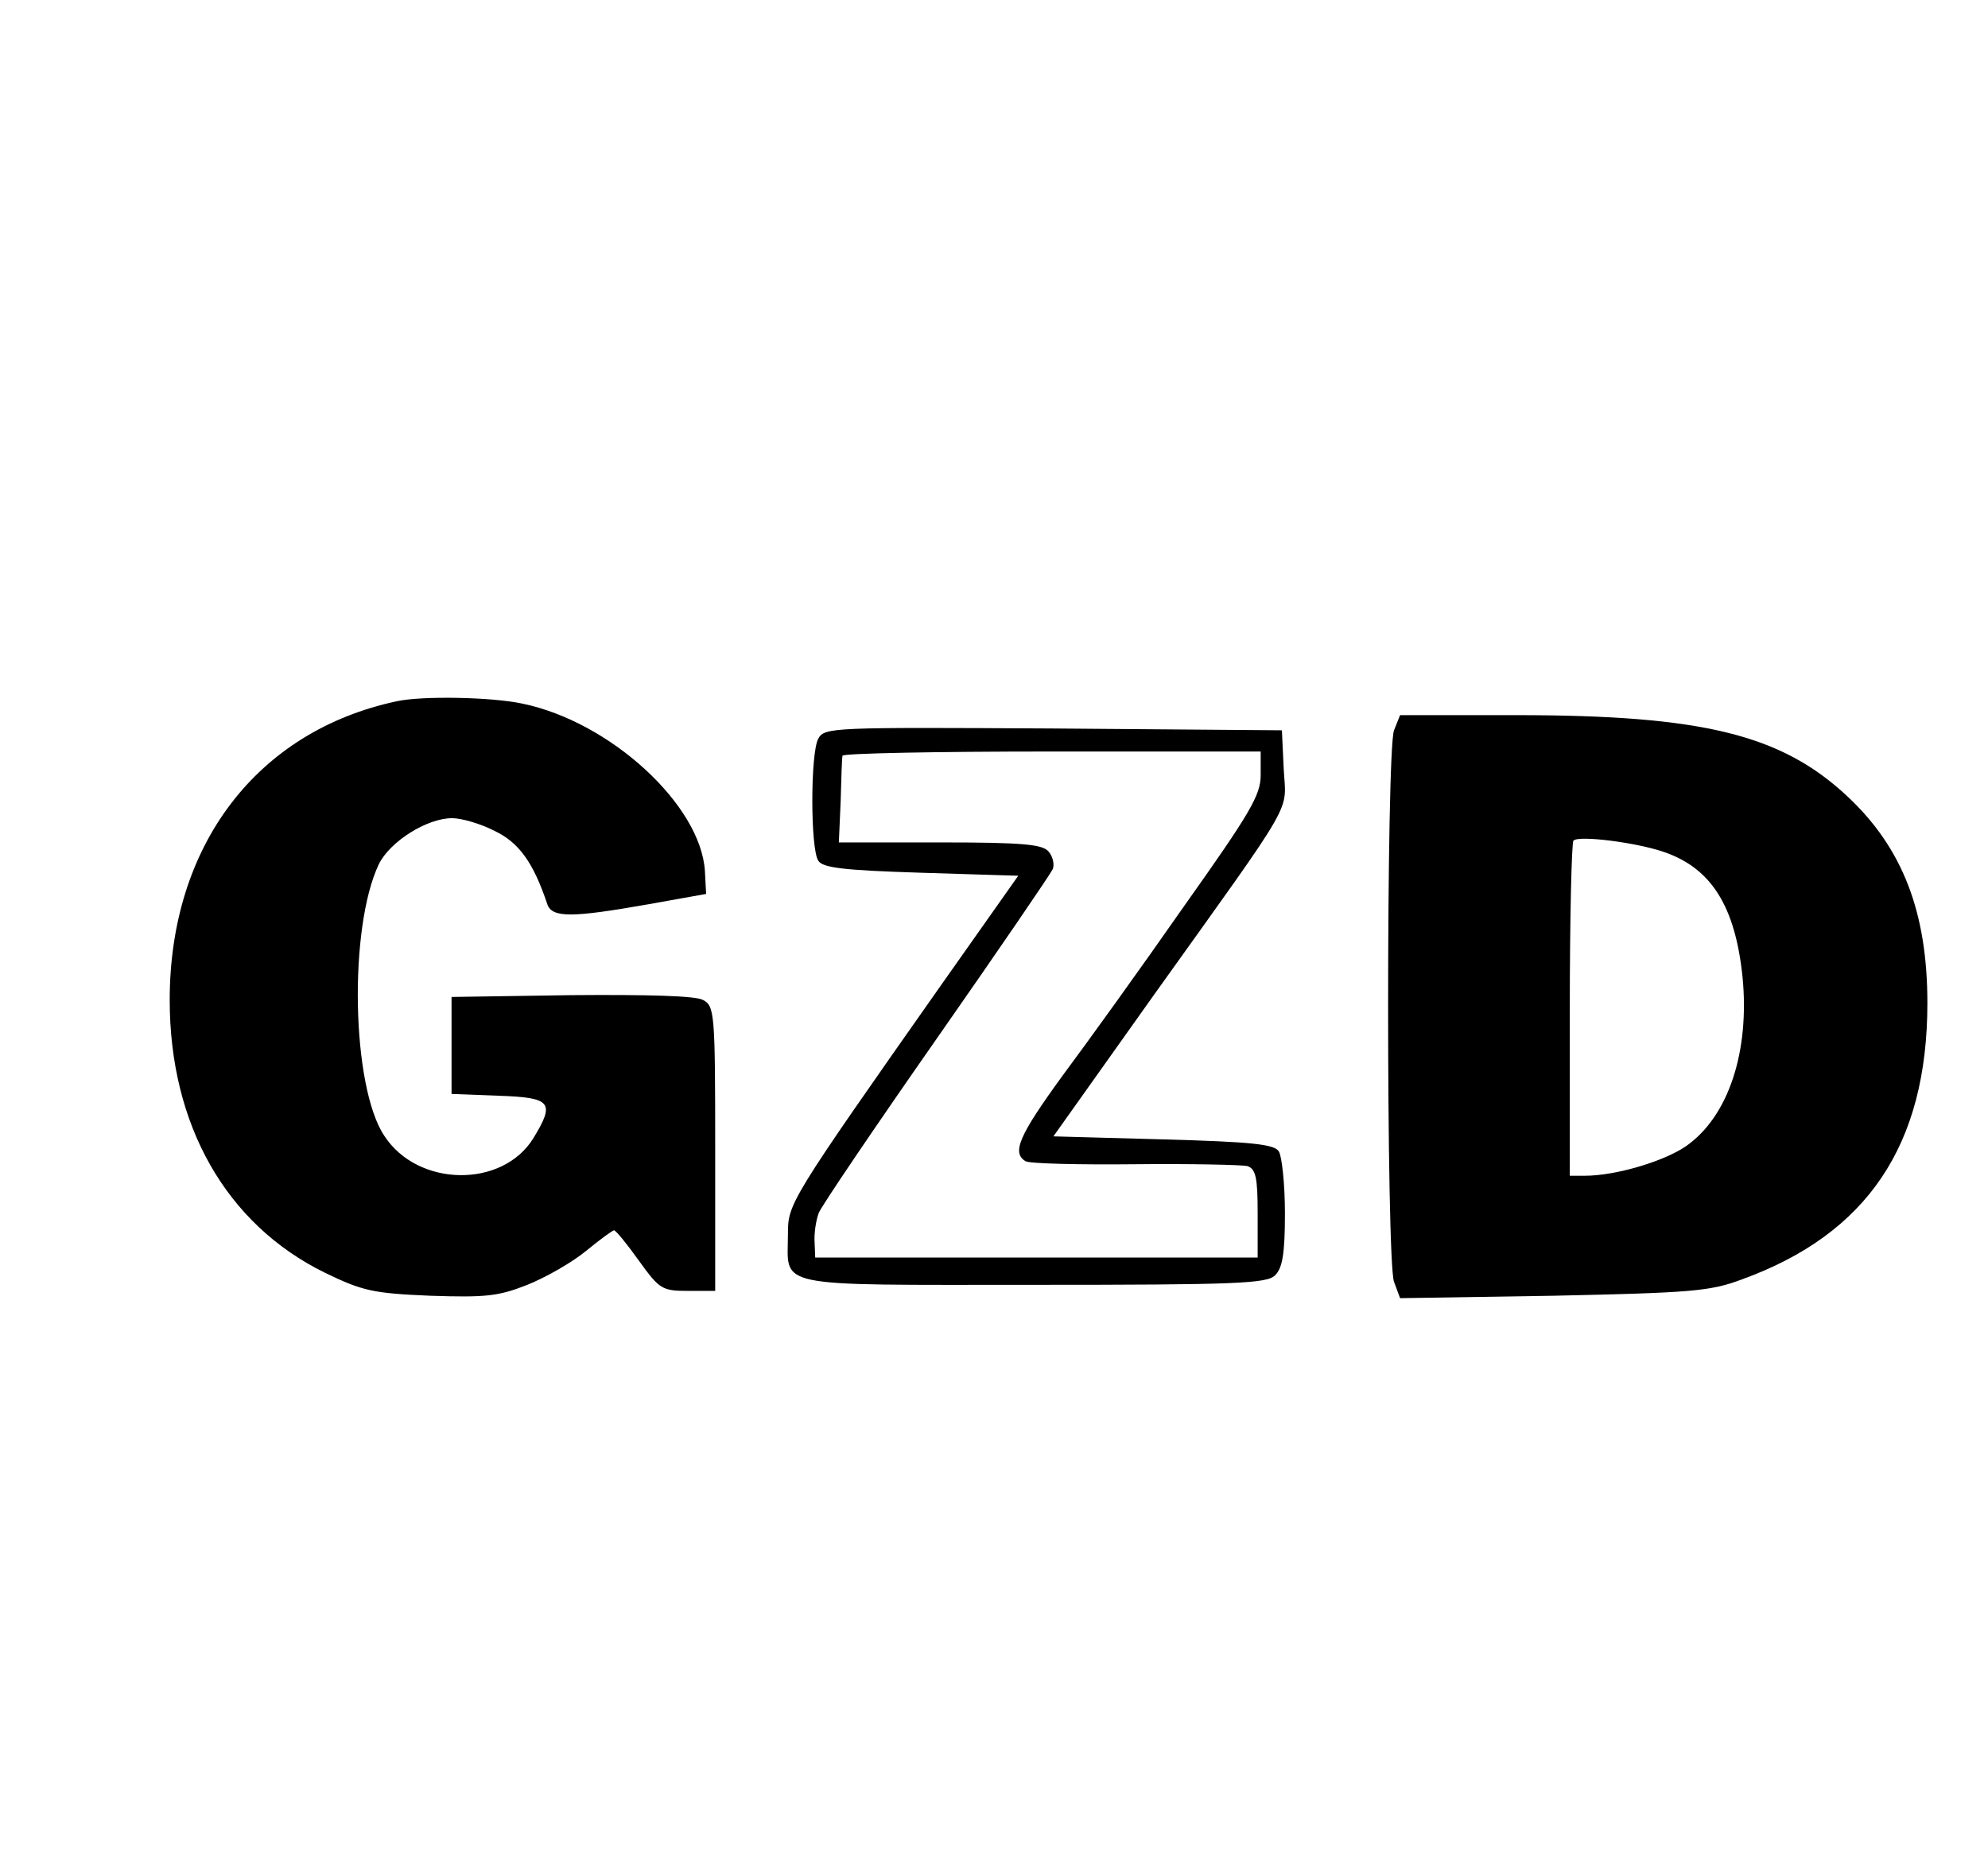 <?xml version="1.0" standalone="no"?>
<!DOCTYPE svg PUBLIC "-//W3C//DTD SVG 20010904//EN"
 "http://www.w3.org/TR/2001/REC-SVG-20010904/DTD/svg10.dtd">
<svg version="1.0" xmlns="http://www.w3.org/2000/svg"
 width="328pt" height="308pt" viewBox="0 0 328 308"
 preserveAspectRatio="xMidYMid meet">

<g transform="translate(0,308) scale(0.1,-0.1)"
fill="#000000" stroke="none">
<path d="M655 1923 c-231 -49 -375 -238 -375 -493 0 -206 93 -370 256 -450 62
-30 79 -34 174 -38 91 -3 112 -1 160 18 30 12 74 37 97 56 23 19 44 34 46 34
3 0 21 -22 41 -50 34 -47 38 -50 81 -50 l45 0 0 235 c0 223 -1 235 -20 245
-12 7 -92 9 -217 8 l-198 -3 0 -80 0 -80 78 -3 c87 -3 93 -11 57 -70 -51 -83
-191 -81 -246 4 -54 81 -59 343 -9 448 18 37 79 76 121 76 15 0 47 -9 70 -21
40 -19 64 -52 87 -121 8 -23 42 -22 167 0 l95 17 -2 38 c-7 109 -156 246 -301
276 -51 11 -166 13 -207 4z"/>
<path d="M2300 1875 c-13 -34 -13 -875 0 -910 l10 -27 253 4 c226 5 258 7 311
27 207 75 306 222 306 456 0 150 -41 256 -132 341 -109 102 -239 134 -546 134
l-192 0 -10 -25z m446 -201 c78 -27 117 -90 129 -206 12 -123 -23 -230 -93
-279 -36 -25 -116 -49 -167 -49 l-25 0 0 273 c0 151 3 276 6 280 9 9 104 -3
150 -19z"/>
<path d="M1350 1861 c-13 -24 -13 -181 0 -201 7 -12 42 -16 169 -20 l161 -5
-127 -180 c-251 -357 -253 -361 -253 -411 0 -90 -31 -84 405 -84 335 0 386 2
399 16 12 12 16 36 16 102 0 48 -5 94 -10 102 -7 12 -44 16 -191 20 l-181 5
167 235 c236 330 217 297 213 371 l-3 64 -377 3 c-365 2 -378 2 -388 -17z
m730 -60 c0 -33 -17 -62 -127 -217 -69 -99 -159 -224 -200 -279 -72 -99 -84
-127 -61 -141 6 -4 88 -6 181 -5 92 1 176 -1 185 -3 14 -5 17 -19 17 -78 l0
-73 -365 0 -365 0 -1 25 c-1 14 2 36 7 49 5 12 93 142 195 288 102 146 188
272 191 279 3 8 0 21 -7 29 -10 12 -44 15 -179 15 l-167 0 3 68 c1 37 2 70 3
75 0 4 155 7 345 7 l345 0 0 -39z"/>
</g>
</svg>
